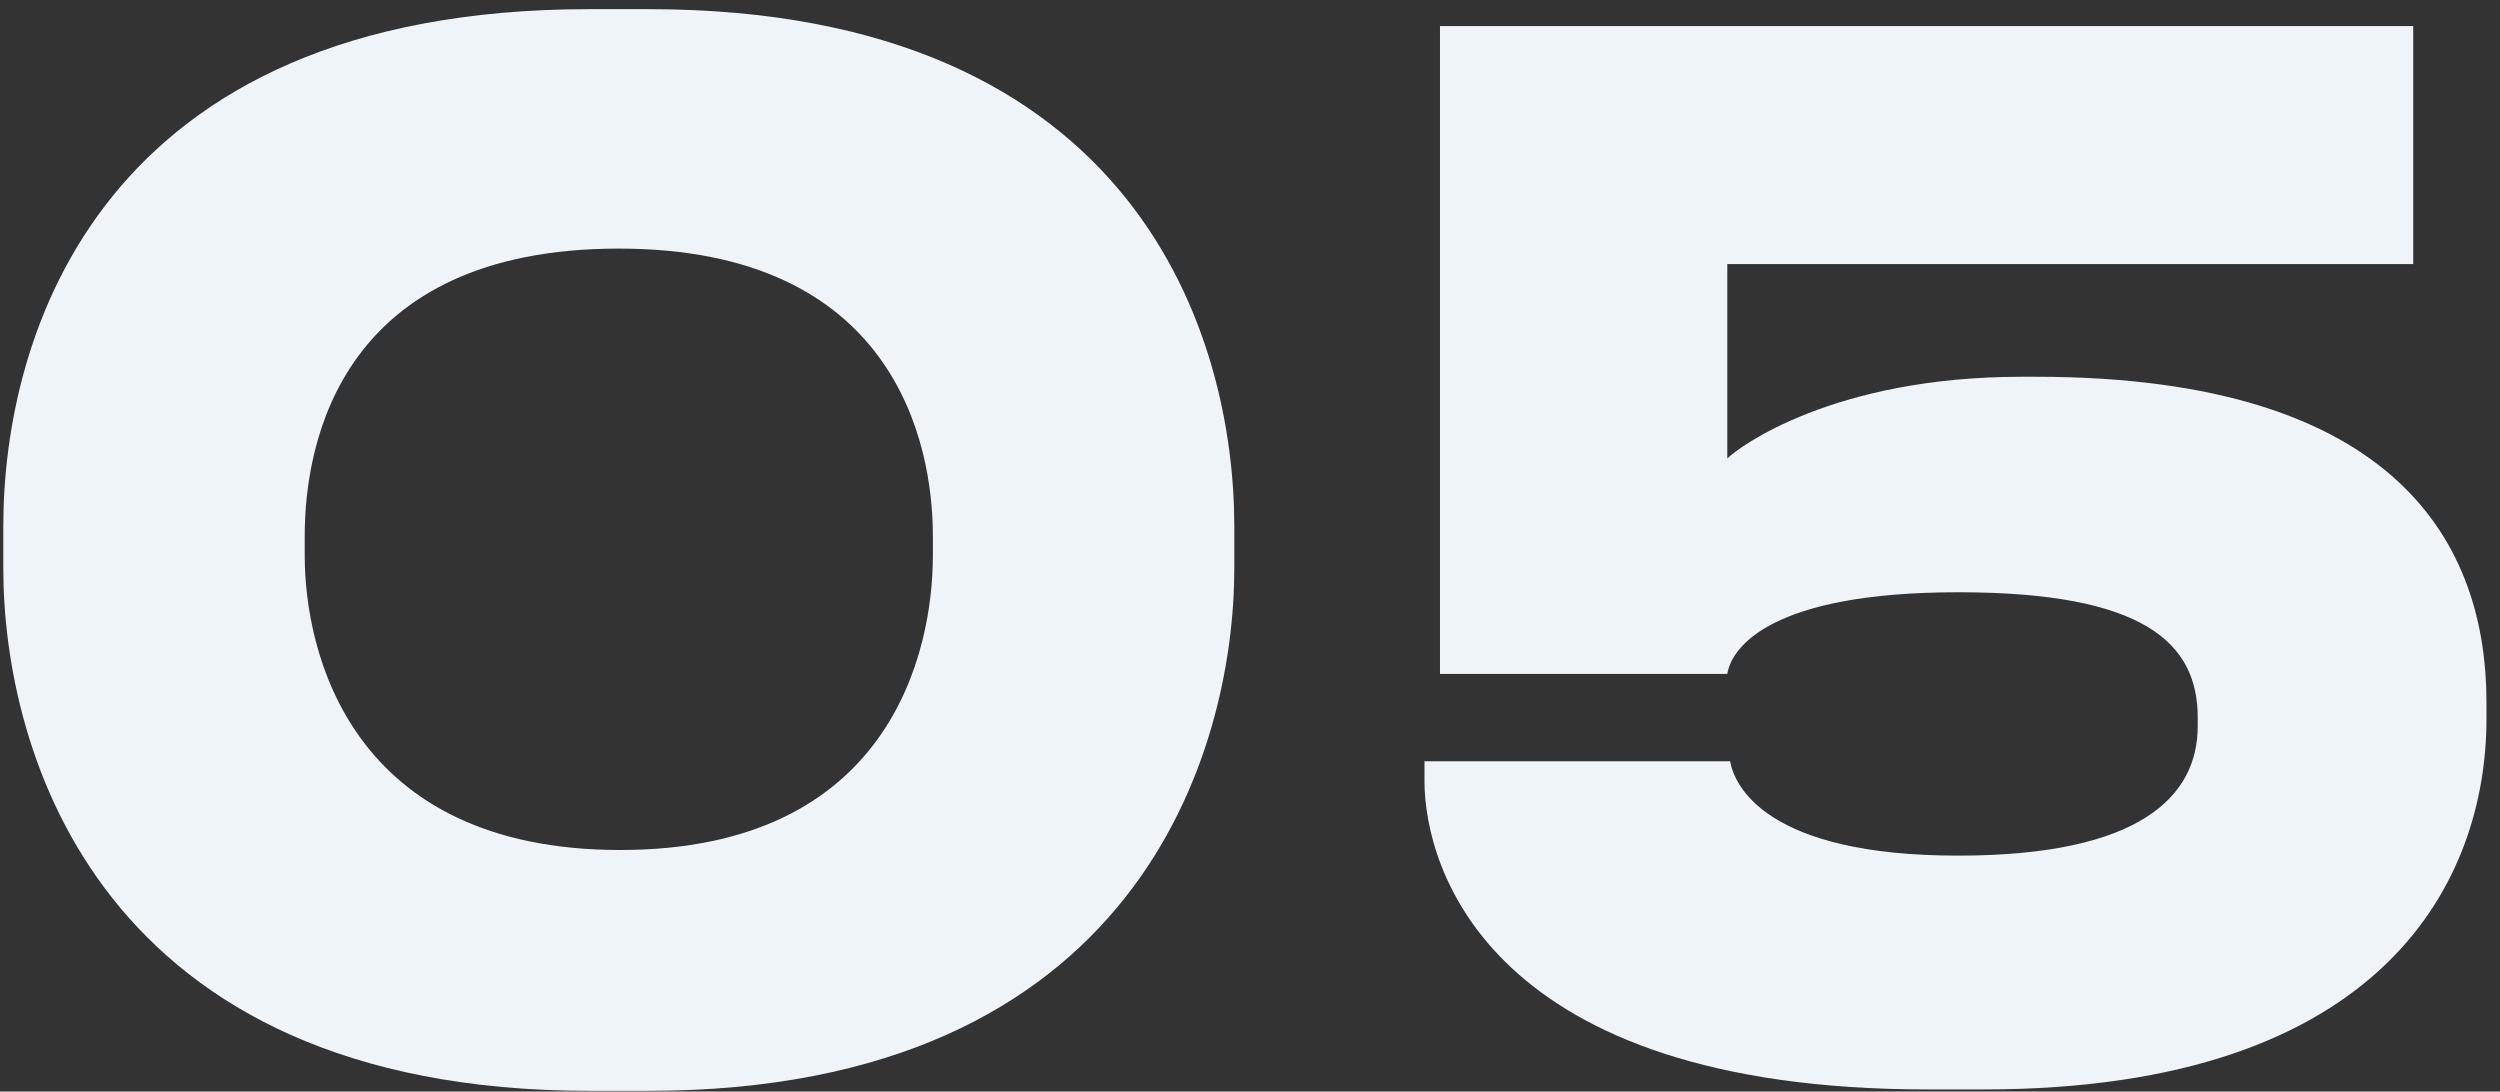 <svg width="142" height="62" viewBox="0 0 142 62" fill="none" xmlns="http://www.w3.org/2000/svg">
<rect x="0" y="0" width="142" height="62" fill="#333333" stroke="none"/>
<path d="M33.468 0.52H36.828C64.748 0.52 70.108 19.32 70.108 29.88V32.28C70.108 42.68 64.588 61.96 36.828 61.96H33.468C5.628 61.96 0.188 42.68 0.188 32.28V29.88C0.188 19.08 5.628 0.52 33.468 0.52ZM52.987 31.56V30.44C52.987 25.08 50.748 14.12 35.148 14.12C19.387 14.12 17.308 25.08 17.308 30.44V31.56C17.308 37 19.867 48.28 35.227 48.28C50.587 48.28 52.987 37 52.987 31.56Z" fill="#EFF4F9"/>
<path d="M112.671 61.88H109.471C84.591 61.88 80.911 49.32 80.911 44.36V43.24H98.271C98.511 44.6 100.271 48.6 111.231 48.6C121.551 48.6 124.831 45.24 124.831 41.24V40.76C124.831 36.52 121.791 33.64 111.231 33.64C100.591 33.64 98.351 36.76 98.111 38.28H81.791V1.48H137.071V15H98.111V26.04C98.751 25.4 104.111 21.4 114.831 21.4H115.631C136.351 21.4 141.231 31.08 141.231 39.88V40.84C141.231 49.88 135.551 61.88 112.671 61.88Z" fill="#EFF4F9"/>
</svg>
